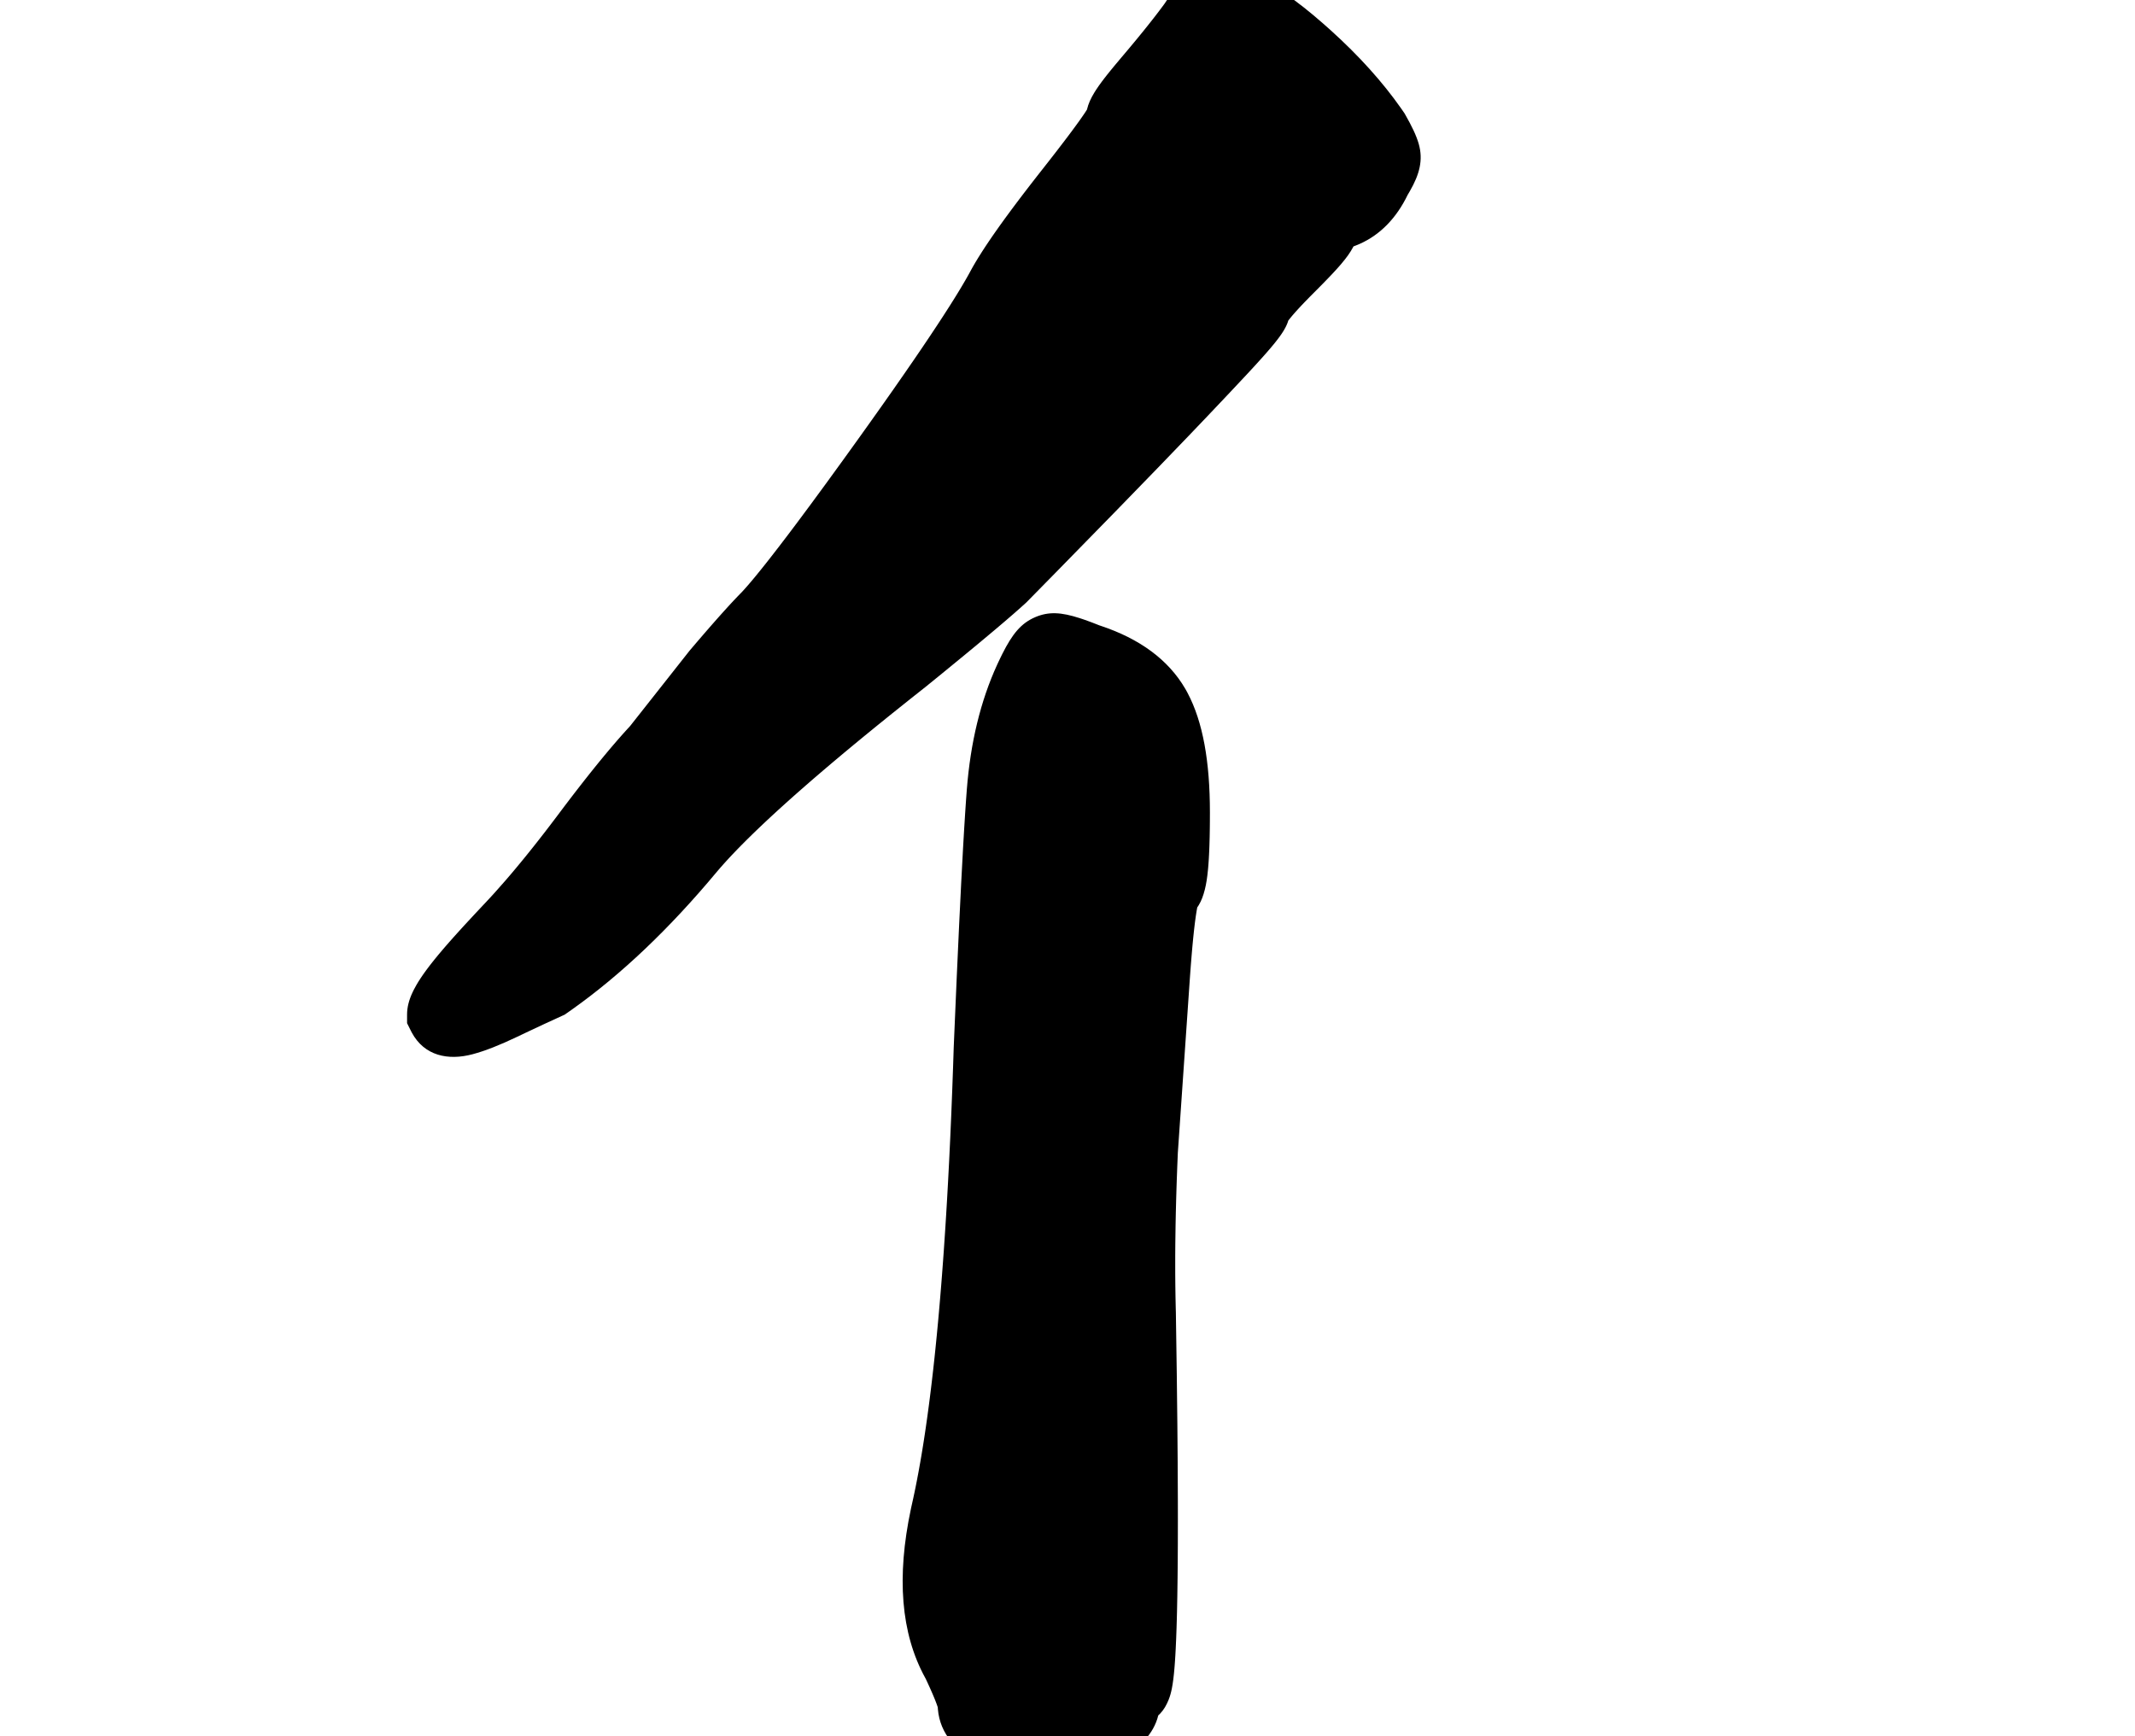 <?xml version="1.0" encoding="UTF-8"?>
<svg width="375px" height="305px" viewBox="0 0 375 305" version="1.1" xmlns="http://www.w3.org/2000/svg" xmlns:xlink="http://www.w3.org/1999/xlink">
    <title>f_index_s</title>
    <g id="f_index_s" stroke="none" stroke-width="1" fill="none" fill-rule="evenodd">
        <g id="亻-copy" transform="translate(71.5, -5.534)" fill="#000000" fill-rule="nonzero">
            <path d="M110.324,113.948 C112.695,112.931 114.908,113.071 118.162,114.124 L118.827,114.346 C119.054,114.424 119.285,114.506 119.522,114.593 L120.249,114.862 L121.01,115.155 L121.606,115.391 L121.873,115.478 C128.647,117.742 133.686,121.391 136.668,126.496 L136.887,126.882 L137.094,127.263 C139.788,132.353 141.014,139.309 141.014,148.25 L141.008,149.952 L140.997,151.027 L140.971,152.55 L140.931,153.968 L140.898,154.855 L140.859,155.695 L140.815,156.489 L140.764,157.238 L140.708,157.941 C140.698,158.054 140.688,158.166 140.678,158.275 C140.546,159.669 140.371,160.82 140.119,161.805 C139.856,162.831 139.543,163.727 139.061,164.52 L138.873,164.812 L138.793,164.923 L138.703,165.41 L138.614,165.95 L138.53,166.51 L138.407,167.408 L138.326,168.062 L138.204,169.125 L138.082,170.287 L137.961,171.547 L137.84,172.903 L137.68,174.863 L137.561,176.445 L137.482,177.553 L135.379,208.056 L135.282,210.397 L135.193,212.792 C135.18,213.188 135.166,213.581 135.154,213.973 L135.084,216.3 L135.026,218.581 L134.981,220.817 C134.961,221.924 134.946,223.014 134.936,224.086 L134.921,226.21 C134.917,227.26 134.918,228.294 134.923,229.311 L134.94,231.322 C134.948,231.985 134.957,232.641 134.969,233.29 L135.01,235.213 L135.035,236.121 L135.193,246.868 L135.296,255.812 L135.351,262.402 L135.383,269.216 L135.387,272.727 L135.379,276.681 L135.362,279.761 L135.335,282.645 L135.288,285.95 L135.241,288.31 L135.2,289.964 L135.154,291.519 L135.084,293.44 L135.005,295.187 L134.939,296.384 L134.868,297.484 L134.818,298.164 L134.782,298.599 L134.707,299.421 C134.694,299.553 134.681,299.682 134.667,299.808 L134.583,300.535 C134.509,301.116 134.428,301.635 134.337,302.099 C134.193,302.835 134.018,303.485 133.758,304.13 C133.387,305.046 132.932,305.867 132.262,306.56 L132.03,306.786 L131.942,306.864 L131.941,306.874 C131.134,310.142 128.637,312.629 125.013,314.643 L124.647,314.843 L124.326,315.012 C120.488,317.01 116.473,318.034 112.358,318.034 C108.344,318.034 104.512,317.173 100.936,315.461 C96.529,313.352 93.61,310.13 93.238,305.8 L93.212,305.442 L93.152,305.253 L92.987,304.79 L92.829,304.376 L92.628,303.873 L92.397,303.32 L92.137,302.717 L91.849,302.065 L91.531,301.365 L91.094,300.422 L91.001,300.256 C86.703,292.425 85.975,282.484 88.492,270.607 L88.633,269.957 L88.889,268.808 L89.104,267.799 L89.317,266.766 L89.527,265.708 L89.836,264.075 L90.139,262.387 L90.337,261.231 L90.532,260.051 L90.725,258.846 L90.914,257.616 L91.1,256.362 L91.375,254.435 L91.642,252.453 L91.817,251.101 L91.988,249.725 L92.157,248.324 L92.405,246.176 L92.646,243.974 L92.802,242.475 L93.032,240.181 L93.255,237.832 L93.4,236.236 L93.612,233.795 L93.817,231.3 L93.95,229.605 L94.144,227.018 L94.27,225.263 L94.512,221.68 L94.686,218.928 L94.853,216.121 L95.013,213.26 L95.217,209.36 L95.408,205.362 L95.587,201.267 L95.753,197.075 L95.908,192.785 L96.016,189.504 L96.541,177.274 L96.968,167.947 L97.338,160.433 L97.656,154.477 L97.857,151.027 L98.048,147.994 L98.185,145.993 L98.316,144.225 C98.959,135.99 100.72,128.68 103.642,122.302 L103.831,121.895 L104.201,121.116 L104.562,120.382 C106.293,116.941 107.814,115.024 110.324,113.948 Z M139.371,0.312 L139.619,0.247 L139.944,0.172 L140.263,0.109 C140.739,0.026 141.204,-0.01 141.707,0.002 L142.049,0.018 L142.406,0.049 C142.527,0.062 142.652,0.077 142.78,0.095 L143.176,0.156 C143.244,0.168 143.312,0.18 143.382,0.192 L143.816,0.277 L144.279,0.377 L144.774,0.493 L145.305,0.625 L145.875,0.774 L146.81,1.027 L148.83,1.598 L149.046,1.677 C152.307,2.863 156.127,5.492 160.858,9.633 L161.785,10.454 C161.942,10.594 162.099,10.735 162.258,10.878 C167.194,15.336 171.307,19.894 174.586,24.562 L175.048,25.23 L175.197,25.447 L175.327,25.676 C176.505,27.737 177.279,29.364 177.692,30.809 C178.507,33.665 177.814,36.178 176.141,39.096 L175.951,39.422 L175.756,39.746 L175.739,39.782 C173.796,43.791 170.978,46.754 167.317,48.38 L166.935,48.543 L166.224,48.823 L166.162,48.947 C165.701,49.836 165.034,50.771 164.107,51.864 L163.693,52.342 L163.247,52.842 L162.767,53.365 L162.253,53.913 L161.702,54.489 L160.808,55.408 L159.828,56.399 L158.527,57.707 L157.658,58.6 L157.13,59.153 L156.645,59.673 L155.996,60.388 C155.93,60.463 155.865,60.536 155.802,60.608 L155.444,61.024 L155.13,61.404 L154.781,61.849 L154.687,62.134 L154.615,62.326 L154.535,62.521 L154.447,62.719 L154.35,62.921 L154.243,63.127 L154.065,63.447 L153.933,63.669 L153.789,63.897 L153.552,64.255 L153.286,64.632 L152.885,65.17 L152.427,65.753 L152.175,66.063 L151.622,66.723 L150.836,67.633 L150.124,68.434 L148.912,69.771 L147.511,71.288 L144.088,74.934 L140.566,78.653 L137.332,82.04 L131.801,87.784 L124.317,95.491 L113.736,106.309 L108.786,111.347 L107.753,112.282 L106.458,113.422 L104.94,114.731 L103.197,116.21 L100.158,118.751 L97.846,120.661 L93.948,123.854 L91.059,126.203 L88.374,128.328 L85.143,130.91 L82.661,132.916 L80.269,134.868 L78.534,136.297 L76.85,137.696 L74.684,139.514 L73.12,140.842 L71.606,142.139 L70.626,142.987 L69.198,144.234 L67.821,145.449 L66.496,146.634 L65.222,147.788 L64,148.912 L63.214,149.643 L62.451,150.361 L61.349,151.412 L60.643,152.095 L59.627,153.094 L58.664,154.061 L58.05,154.688 L57.172,155.603 L56.616,156.196 L56.084,156.774 L55.574,157.339 L55.087,157.889 L54.624,158.426 C54.548,158.514 54.474,158.601 54.401,158.688 C46.091,168.666 37.609,176.738 28.934,182.89 L28.145,183.444 L27.662,183.78 L27.127,184.023 C25.095,184.947 23.025,185.909 20.917,186.908 L19.329,187.664 C16.3,189.114 13.721,190.133 11.517,190.721 C7.223,191.867 3.033,191.026 0.821,186.904 L0.686,186.642 L0,185.27 L0,183.737 C0,182.497 0.31,181.223 0.995,179.781 L1.19,179.384 C1.327,179.116 1.477,178.842 1.639,178.561 L1.892,178.135 C1.936,178.064 1.981,177.991 2.026,177.918 L2.309,177.476 C2.358,177.401 2.408,177.326 2.458,177.25 L2.771,176.79 C2.825,176.712 2.88,176.634 2.936,176.555 L3.28,176.076 L3.645,175.584 L4.031,175.077 L4.439,174.555 L4.869,174.018 L5.555,173.183 L6.292,172.31 L6.812,171.706 L7.355,171.084 L8.214,170.115 L9.127,169.101 L10.095,168.041 L11.833,166.164 L13.338,164.56 L13.73,164.143 C14.012,163.845 14.296,163.54 14.583,163.229 L15.453,162.276 C16.038,161.627 16.634,160.953 17.241,160.252 L18.159,159.182 L19.094,158.073 C19.565,157.509 20.043,156.93 20.527,156.337 L21.502,155.13 L22.494,153.886 C22.66,153.675 22.827,153.463 22.995,153.249 L24.011,151.946 L25.043,150.604 L26.091,149.224 L27.588,147.233 L28.535,145.986 L29.462,144.777 L30.37,143.606 L31.257,142.473 L32.124,141.377 L32.971,140.32 L33.798,139.3 L34.606,138.318 L35.394,137.374 L36.162,136.467 L36.911,135.598 L37.64,134.767 C37.76,134.631 37.879,134.497 37.997,134.365 L38.697,133.59 L39.185,133.059 L49.651,119.795 L51.258,117.911 L52.337,116.659 L53.357,115.486 L54.318,114.392 L55.509,113.056 L56.335,112.145 L56.853,111.58 L57.347,111.05 L58.04,110.32 L58.47,109.875 L58.794,109.547 L59.155,109.153 L59.626,108.624 L60.135,108.036 L60.682,107.389 L61.268,106.682 L62.109,105.649 L63.018,104.511 L63.744,103.589 L65.31,101.569 L67.028,99.317 L68.573,97.262 L70.911,94.116 L73.451,90.657 L76.598,86.322 L79.117,82.823 L81.357,79.688 L83.475,76.702 L85.471,73.864 L87.343,71.174 L89.093,68.635 L90.404,66.711 L91.635,64.884 L93.063,62.736 L94.116,61.127 L95.32,59.253 L96.194,57.863 L96.796,56.885 L97.353,55.963 L98.026,54.82 L98.478,54.027 L98.754,53.53 L99.178,52.752 L99.495,52.19 L99.837,51.606 L100.203,50.999 C100.267,50.895 100.331,50.791 100.396,50.686 L101.01,49.714 L101.45,49.036 C101.526,48.921 101.602,48.805 101.68,48.688 L102.157,47.975 L102.659,47.238 L103.186,46.477 L104.023,45.291 L104.613,44.469 L105.227,43.623 L106.196,42.309 L106.874,41.402 L107.577,40.47 L108.305,39.513 L109.444,38.031 L110.641,36.492 L112.847,33.68 L114.106,32.058 L115.515,30.219 L116.271,29.217 L116.961,28.291 L117.585,27.442 L118.141,26.669 L118.487,26.178 L118.937,25.525 L119.187,25.149 L119.42,24.785 L119.435,24.721 C119.659,23.786 120.068,22.854 120.715,21.794 L121.007,21.332 C121.313,20.861 121.665,20.363 122.065,19.827 L122.481,19.279 L122.931,18.704 L123.416,18.099 L124.208,17.132 L125.394,15.717 L126.503,14.404 L127.666,13.012 L128.401,12.121 L129.444,10.84 L130.099,10.024 L131.021,8.856 L131.596,8.115 L132.138,7.404 L132.89,6.396 L133.051,6.176 L133.428,5.614 L133.855,4.989 C133.924,4.889 133.992,4.791 134.059,4.695 L134.451,4.145 C136.044,1.949 137.17,0.965 139.131,0.381 L139.371,0.312 Z" id="亻"></path>
        </g>
    </g>
</svg>